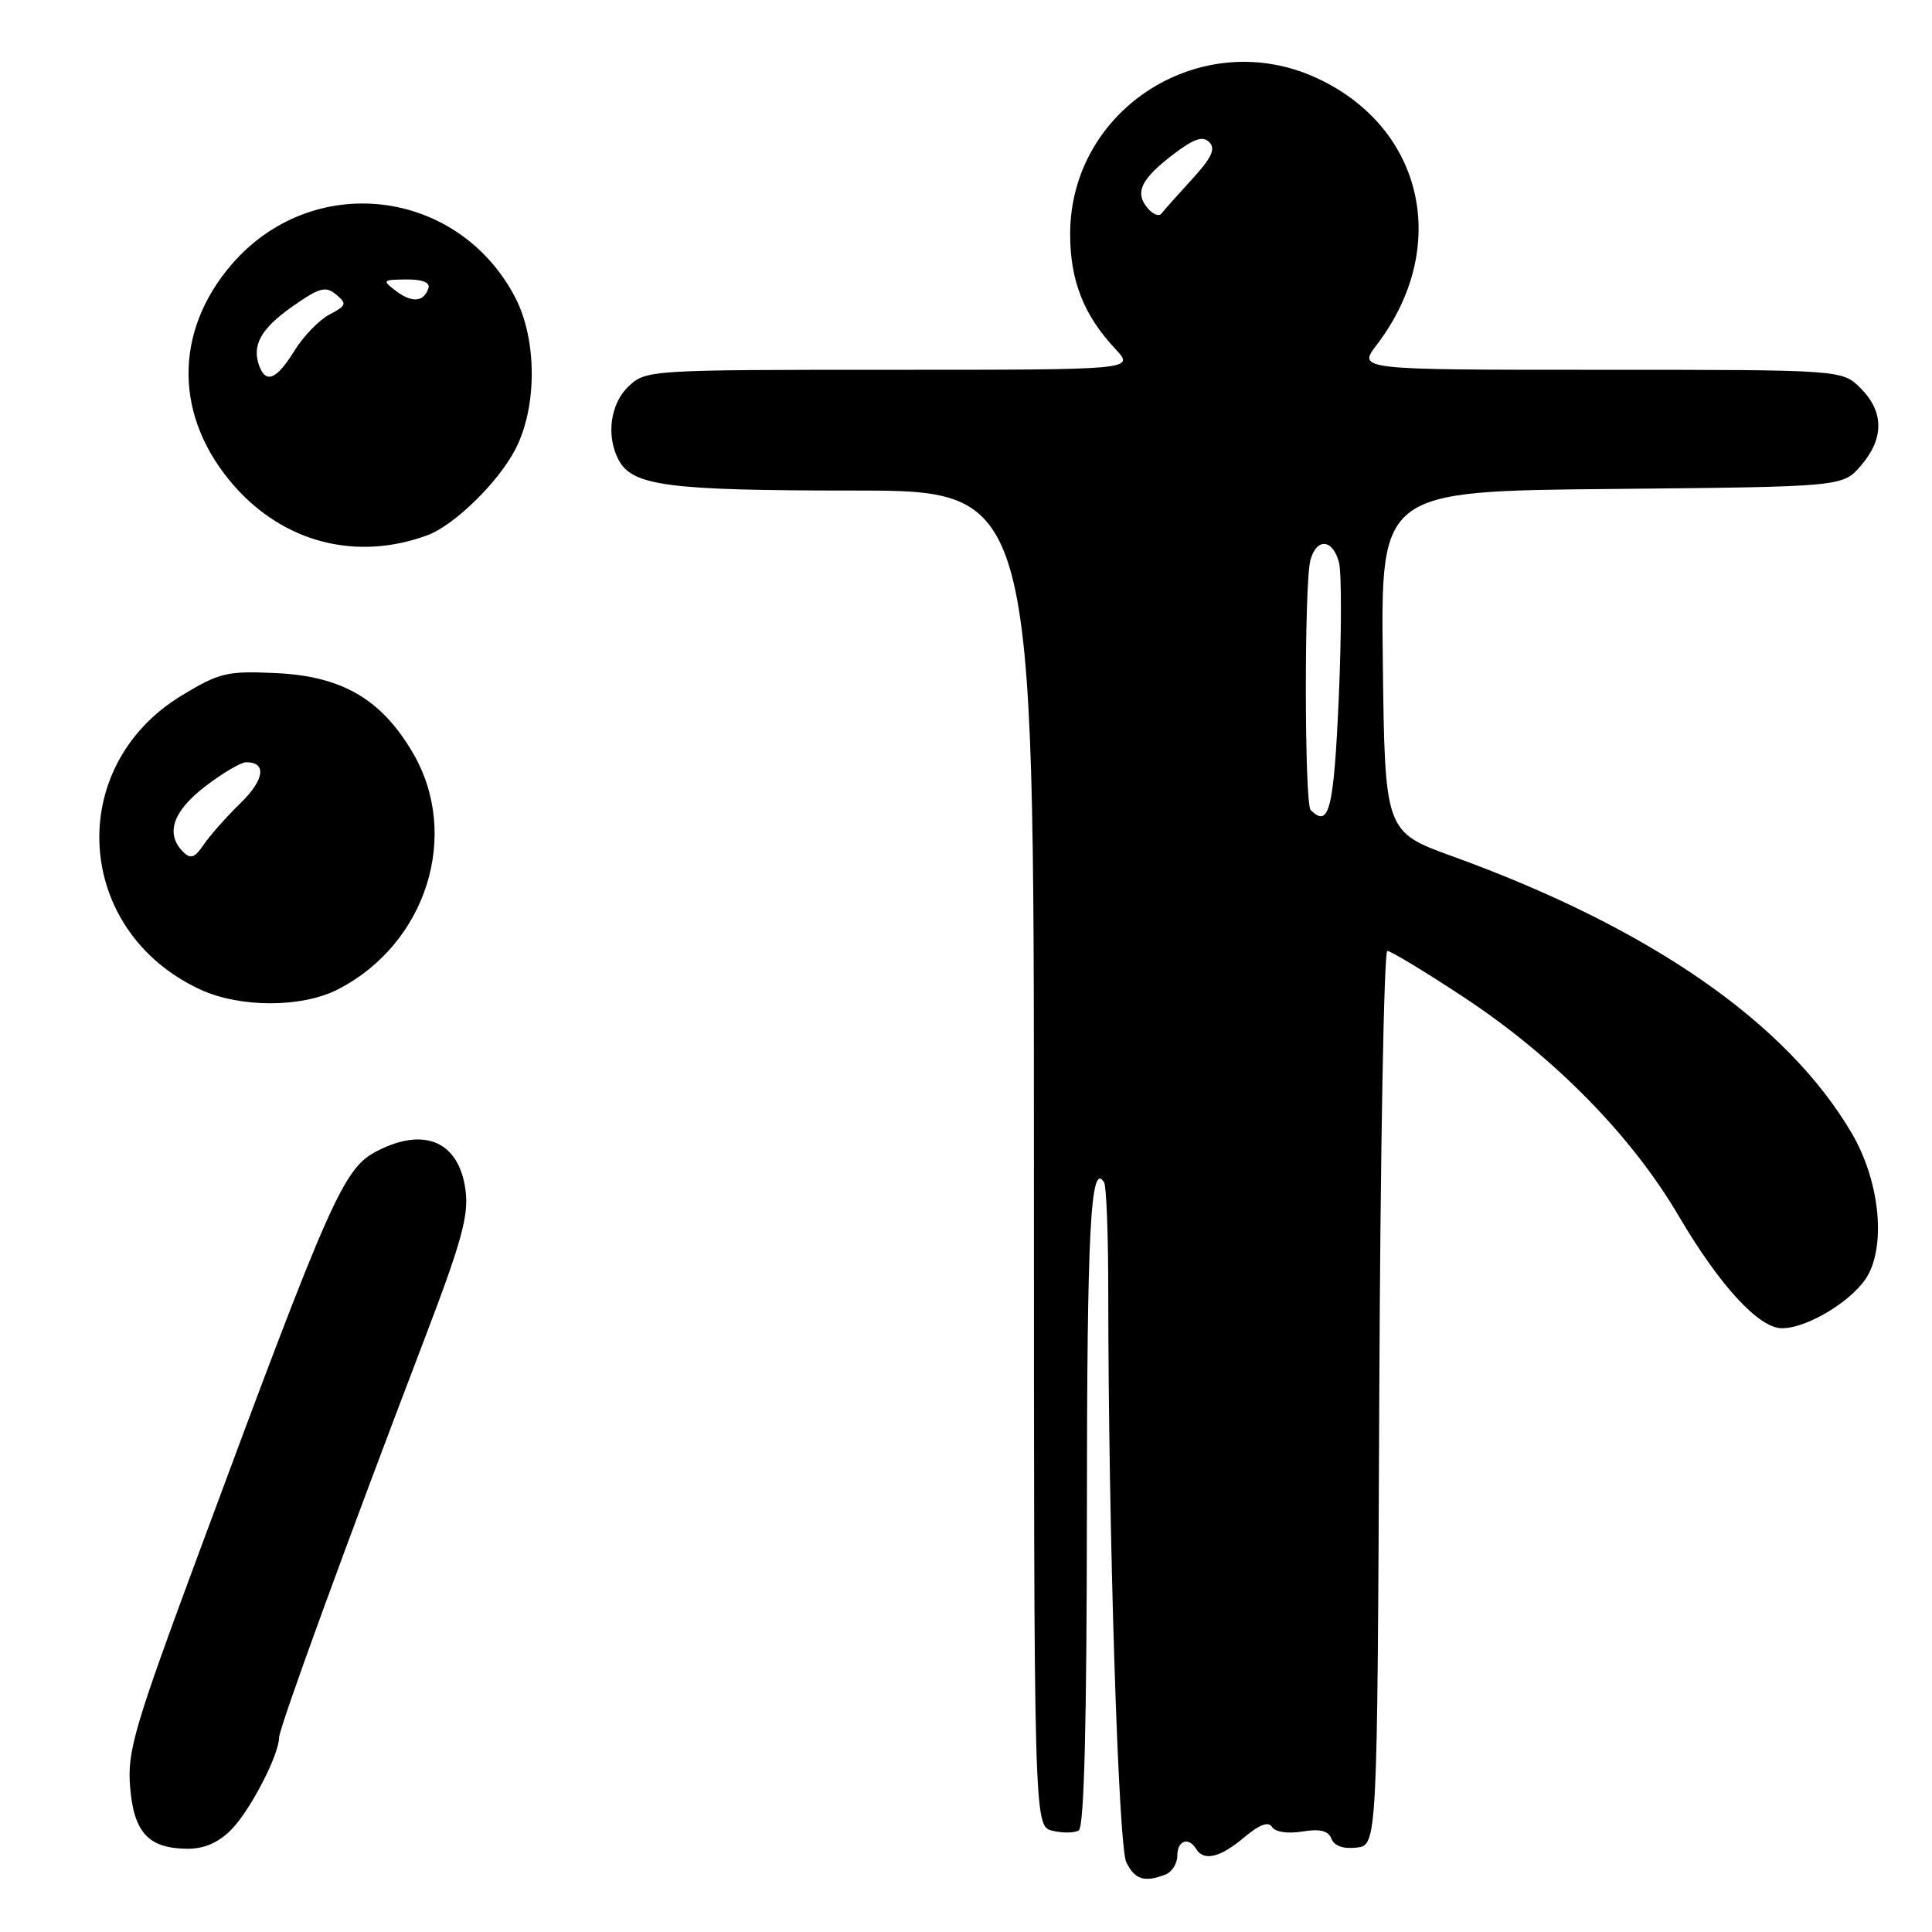 <?xml version="1.0" encoding="UTF-8" standalone="no"?>
<!DOCTYPE svg PUBLIC "-//W3C//DTD SVG 1.1//EN" "http://www.w3.org/Graphics/SVG/1.1/DTD/svg11.dtd" >
<svg xmlns="http://www.w3.org/2000/svg" xmlns:xlink="http://www.w3.org/1999/xlink" version="1.1" viewBox="0 0 256 256">
 <g >
 <path fill="currentColor"
d=" M 154.42 248.39 C 155.29 248.06 156.00 246.93 156.00 245.89 C 156.00 243.87 157.48 243.34 158.50 245.00 C 159.52 246.66 161.68 246.14 164.85 243.47 C 166.88 241.76 168.08 241.31 168.55 242.08 C 168.97 242.75 170.61 243.00 172.55 242.69 C 174.91 242.30 176.01 242.57 176.42 243.64 C 176.78 244.59 178.00 245.02 179.74 244.82 C 182.50 244.50 182.50 244.50 182.76 185.25 C 182.90 152.66 183.38 126.00 183.83 126.00 C 184.28 126.00 188.82 128.75 193.92 132.11 C 205.88 139.99 216.18 150.46 222.43 161.11 C 227.84 170.32 233.06 176.00 236.11 176.00 C 239.63 176.00 245.92 172.06 247.60 168.81 C 249.89 164.37 248.93 156.26 245.39 150.20 C 236.83 135.56 218.69 122.97 192.50 113.48 C 183.50 110.22 183.50 110.22 183.23 87.65 C 182.96 65.08 182.96 65.08 213.57 64.79 C 244.18 64.50 244.18 64.50 246.59 61.69 C 249.67 58.11 249.65 54.56 246.55 51.45 C 244.09 49.00 244.09 49.00 211.99 49.00 C 179.90 49.00 179.90 49.00 182.42 45.70 C 192.23 32.83 188.69 16.96 174.54 10.37 C 159.34 3.29 141.80 14.35 141.80 31.01 C 141.80 37.19 143.60 41.76 147.80 46.25 C 150.37 49.00 150.37 49.00 118.00 49.00 C 86.14 49.00 85.59 49.03 83.31 51.17 C 80.86 53.48 80.28 57.78 81.98 60.96 C 83.81 64.39 88.54 65.00 113.15 65.00 C 137.00 65.00 137.00 65.00 137.00 153.48 C 137.00 241.96 137.00 241.96 139.44 242.58 C 140.79 242.91 142.36 242.89 142.94 242.54 C 143.66 242.09 144.00 228.39 144.02 200.19 C 144.03 162.87 144.51 153.77 146.30 156.67 C 146.60 157.16 146.85 163.62 146.85 171.03 C 146.86 202.60 148.18 244.60 149.24 246.75 C 150.37 249.06 151.64 249.46 154.42 248.39 Z  M 30.60 242.49 C 33.10 239.99 36.94 232.62 36.98 230.24 C 37.00 228.91 45.92 204.46 56.17 177.63 C 61.18 164.51 62.14 161.05 61.68 157.67 C 60.82 151.27 56.25 149.27 49.96 152.52 C 45.51 154.82 43.90 158.44 26.45 205.50 C 17.79 228.85 16.85 232.04 17.24 236.77 C 17.73 242.83 19.66 244.92 24.80 244.97 C 27.01 244.99 28.91 244.18 30.60 242.49 Z  M 44.79 131.09 C 56.52 125.06 61.08 110.61 54.69 99.73 C 50.52 92.63 45.31 89.60 36.59 89.19 C 30.04 88.89 29.09 89.12 24.04 92.18 C 8.49 101.64 9.87 123.38 26.50 131.10 C 31.79 133.56 40.01 133.55 44.79 131.09 Z  M 56.64 70.92 C 60.16 69.62 65.98 63.96 68.26 59.59 C 71.20 53.99 71.19 45.00 68.25 39.38 C 60.63 24.84 41.32 22.64 30.66 35.08 C 22.96 44.07 23.10 55.35 31.02 64.37 C 37.65 71.92 47.26 74.38 56.64 70.92 Z  M 173.67 107.33 C 172.84 106.50 172.81 77.33 173.63 74.25 C 174.44 71.21 176.63 71.40 177.43 74.57 C 177.78 75.99 177.76 84.09 177.39 92.57 C 176.73 107.32 176.11 109.78 173.67 107.33 Z  M 152.05 27.56 C 150.33 25.49 151.18 23.73 155.47 20.45 C 158.20 18.37 159.37 17.97 160.24 18.84 C 161.11 19.71 160.55 20.92 157.95 23.75 C 156.06 25.81 154.24 27.86 153.91 28.29 C 153.58 28.73 152.74 28.40 152.05 27.56 Z  M 24.25 112.86 C 21.89 110.48 22.89 107.51 27.18 104.21 C 29.48 102.45 31.93 101.00 32.62 101.00 C 35.37 101.00 35.05 103.32 31.86 106.43 C 30.01 108.23 27.82 110.70 27.00 111.91 C 25.79 113.69 25.25 113.87 24.25 112.86 Z  M 34.38 48.56 C 33.32 45.79 34.54 43.57 38.71 40.64 C 42.32 38.10 43.14 37.87 44.53 39.02 C 45.99 40.24 45.91 40.49 43.67 41.67 C 42.30 42.38 40.21 44.55 39.01 46.48 C 36.69 50.24 35.27 50.88 34.38 48.56 Z  M 52.46 38.55 C 50.60 37.14 50.67 37.06 53.83 37.03 C 55.97 37.01 57.02 37.43 56.77 38.19 C 56.15 40.04 54.60 40.16 52.46 38.55 Z "/>
</g>
</svg>
